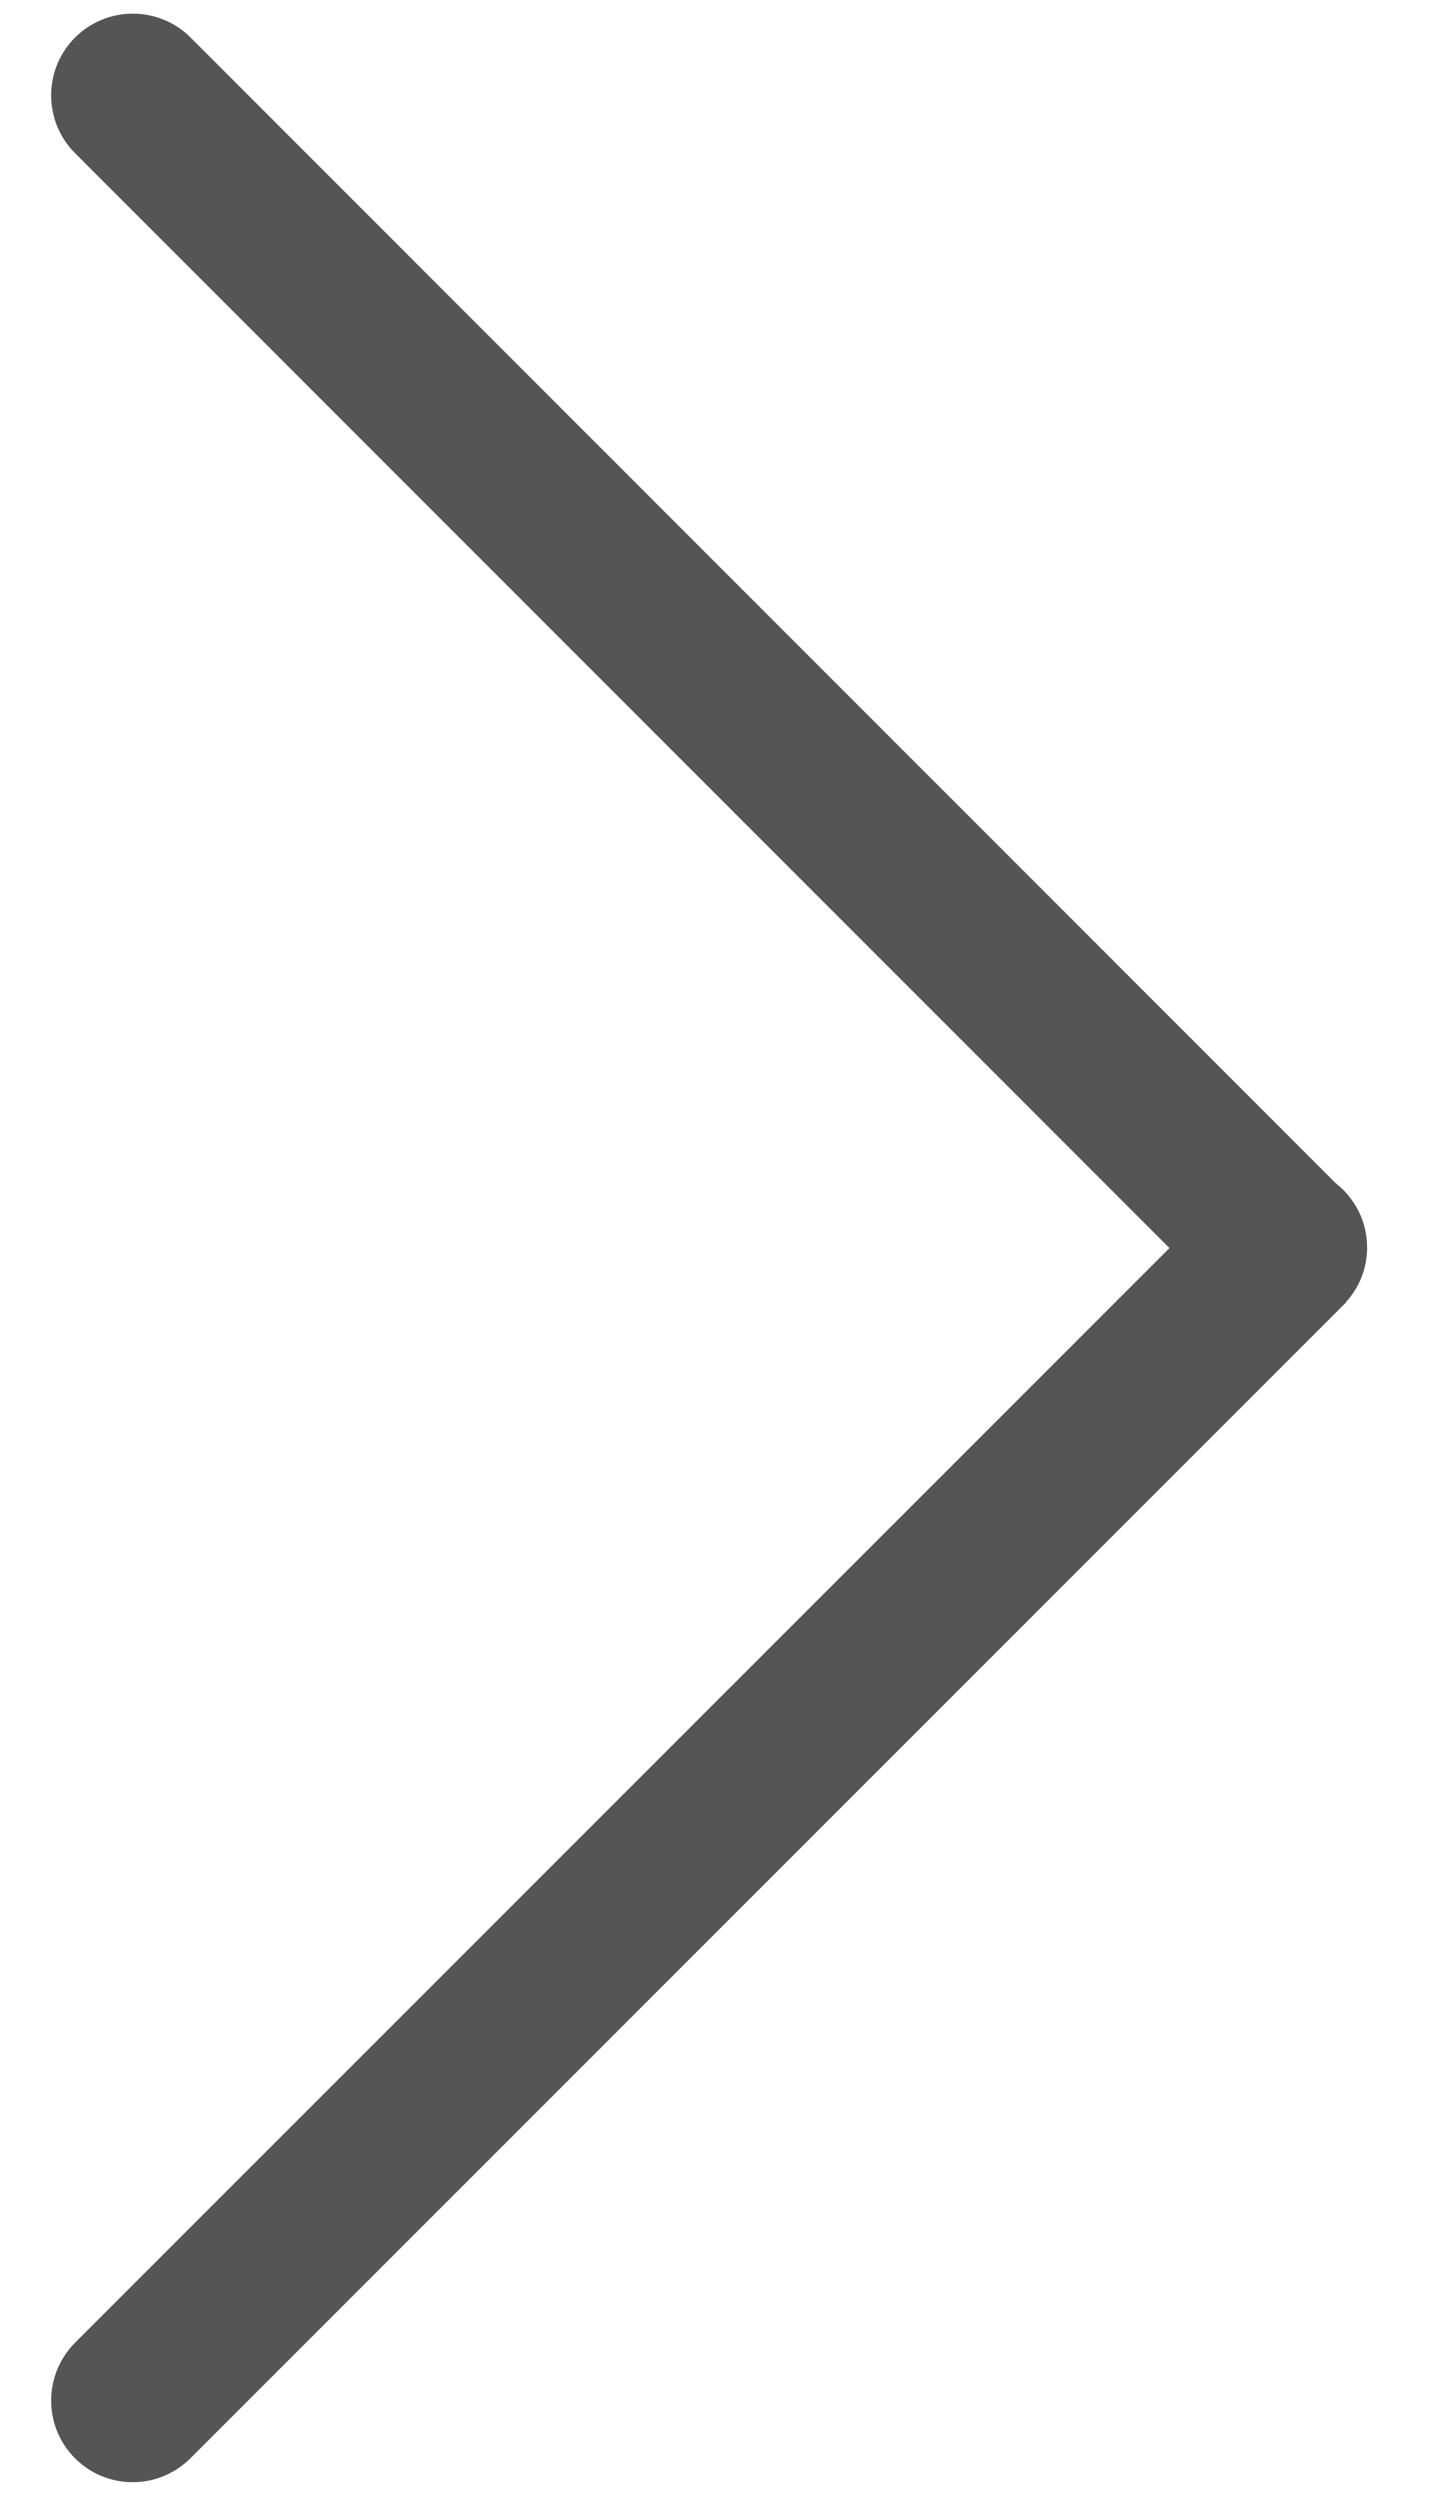 ﻿<?xml version="1.0" encoding="utf-8"?>
<svg version="1.1" xmlns:xlink="http://www.w3.org/1999/xlink" width="15px" height="26px" xmlns="http://www.w3.org/2000/svg">
  <g transform="matrix(1 0 0 1 -330 -320 )">
    <path d="M 14.221 12.972  C 14.221 12.701  14.093 12.46  13.895 12.305  L 1.982 0.39  C 1.829 0.236  1.615 0.142  1.381 0.142  C 0.911 0.142  0.532 0.522  0.532 0.991  C 0.532 1.226  0.626 1.439  0.781 1.593  L 12.165 12.979  L 0.781 24.362  C 0.628 24.516  0.532 24.729  0.532 24.964  C 0.532 25.433  0.911 25.813  1.381 25.813  C 1.615 25.813  1.827 25.717  1.982 25.563  L 14.004 13.542  L 13.999 13.542  C 14.138 13.393  14.221 13.192  14.221 12.972  Z " fill-rule="nonzero" fill="#555555" stroke="none" transform="matrix(1 0 0 1 330 320 )" />
  </g>
</svg>